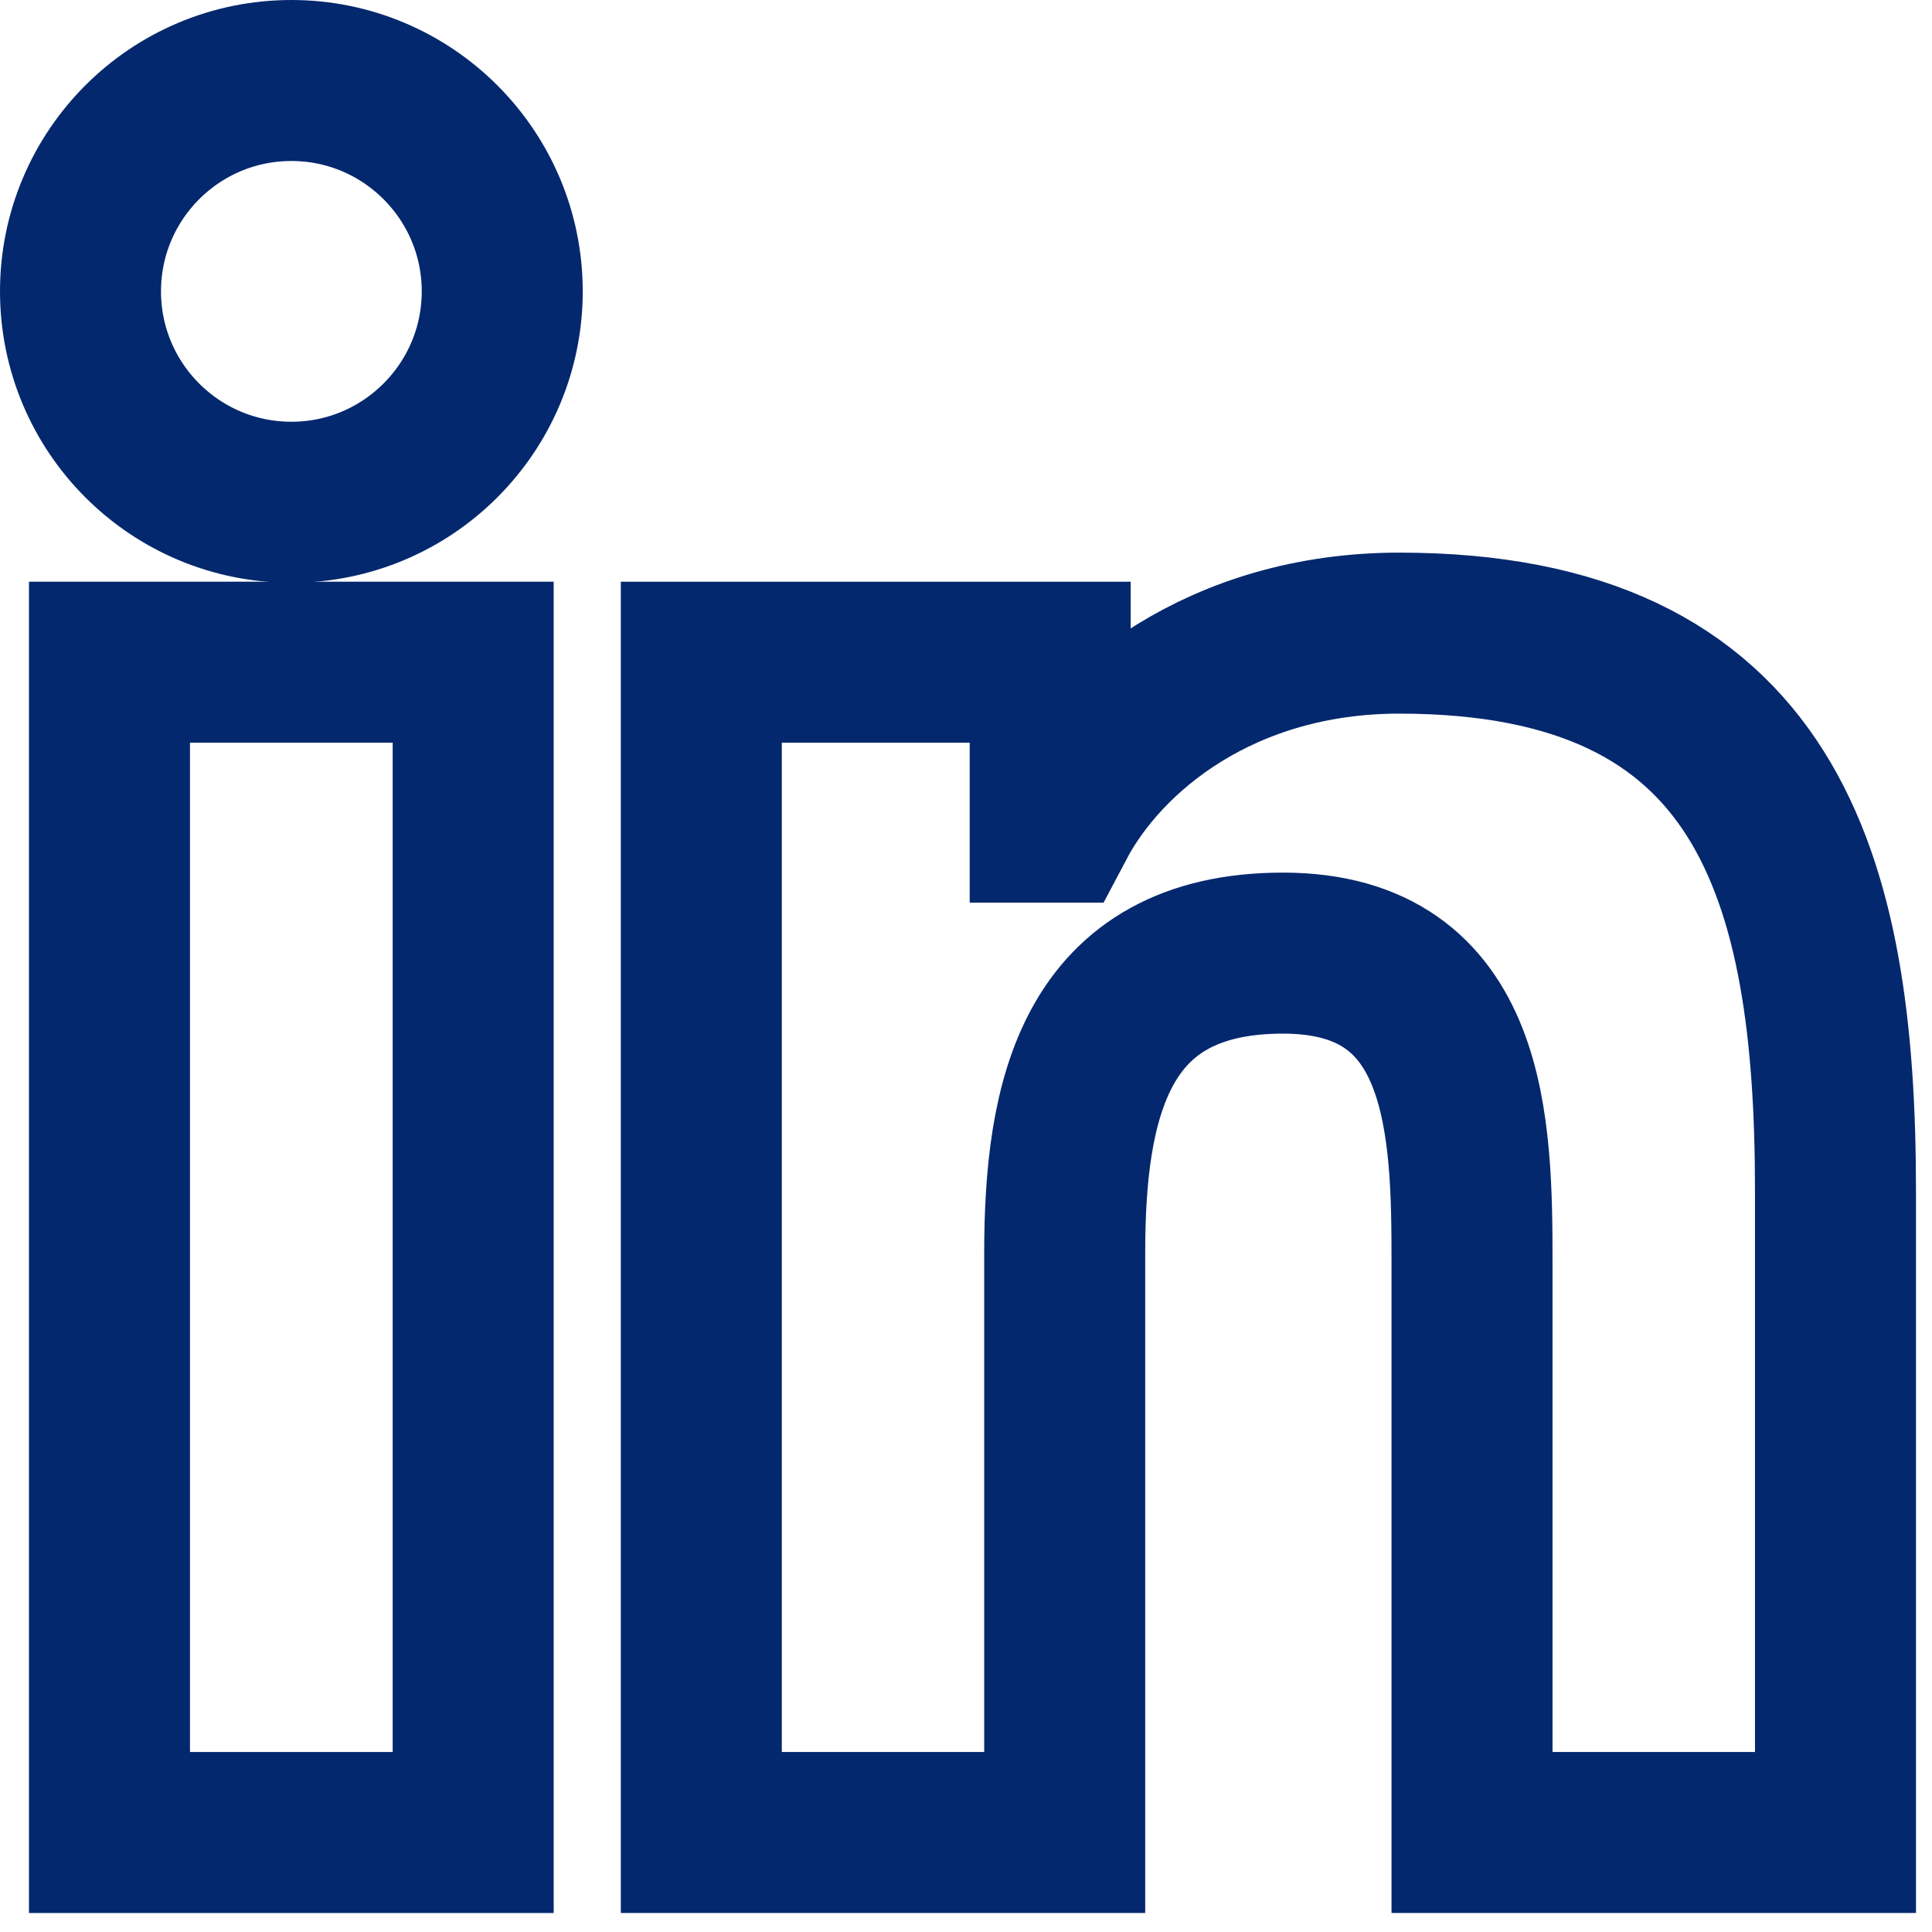 <svg xmlns="http://www.w3.org/2000/svg" width="24" height="24" viewBox="0 0 24 24">
  <g fill="none" fill-rule="evenodd" stroke="#04286E" stroke-width="2" transform="translate(1 1)">
    <path d="M21.801 21.764L17.286 21.764 17.286 14.694C17.286 13.008 17.255 10.84 14.938 10.84 12.587 10.84 12.226 12.676 12.226 14.572L12.226 21.764 7.712 21.764 7.712 7.226 12.046 7.226 12.046 9.213 12.106 9.213C12.709 8.07 14.183 6.865 16.381 6.865 20.956 6.865 21.801 9.876 21.801 13.79L21.801 21.764zM2.62 5.239C1.172 5.239 0 4.065 0 2.619 0 1.174 1.172 0 2.62 0 4.065 0 5.239 1.174 5.239 2.619 5.239 4.065 4.065 5.239 2.62 5.239z"/>
    <polygon points=".36 21.764 4.878 21.764 4.878 7.226 .36 7.226"/>
  </g>
</svg>
